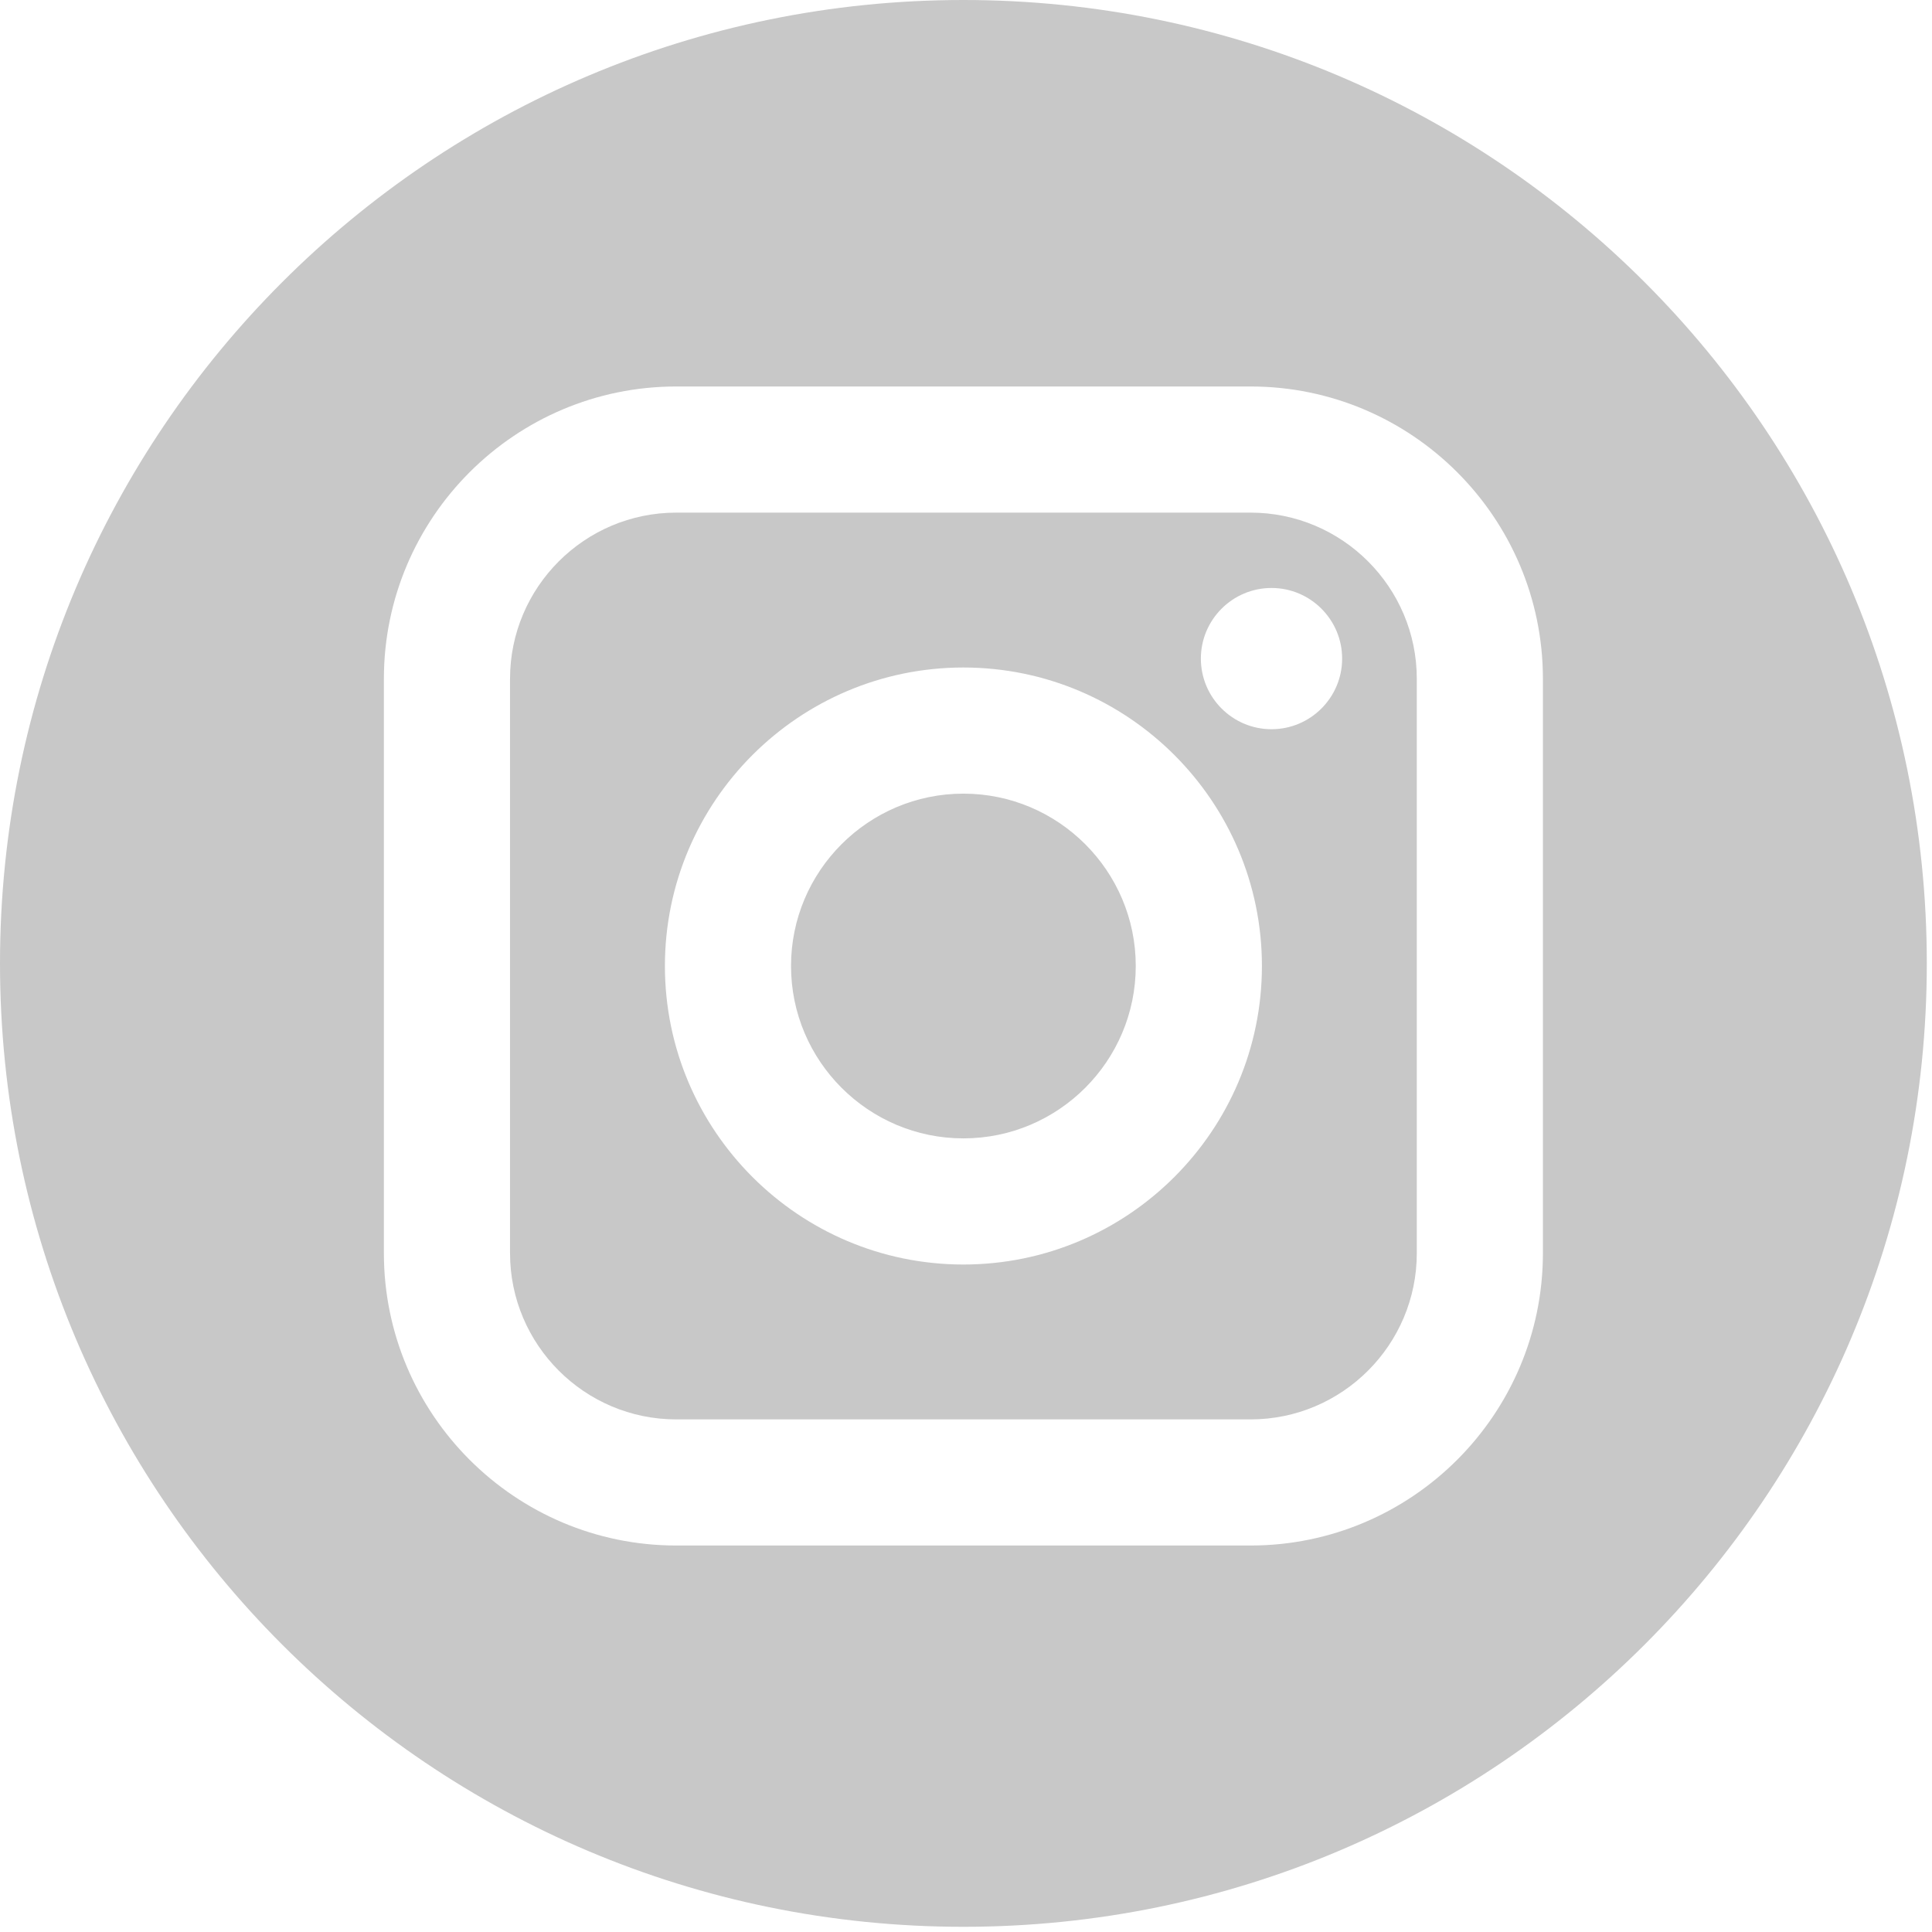 <?xml version="1.0" encoding="UTF-8" standalone="no"?>
<!DOCTYPE svg PUBLIC "-//W3C//DTD SVG 1.1//EN" "http://www.w3.org/Graphics/SVG/1.1/DTD/svg11.dtd">
<svg width="100%" height="100%" viewBox="0 0 90 90" version="1.1" xmlns="http://www.w3.org/2000/svg" xmlns:xlink="http://www.w3.org/1999/xlink" xml:space="preserve" xmlns:serif="http://www.serif.com/" style="fill-rule:evenodd;clip-rule:evenodd;stroke-linejoin:round;stroke-miterlimit:2;">
    <path d="M58.255,23.88L31.503,23.88C27.233,23.88 23.759,27.354 23.759,31.624L23.759,58.376C23.759,62.646 27.233,66.121 31.503,66.121L58.255,66.121C62.525,66.121 66,62.647 66,58.376L66,31.624C66,27.354 62.526,23.88 58.255,23.88ZM44.879,58.906C37.212,58.906 30.974,52.668 30.974,45C30.974,37.333 37.212,31.095 44.879,31.095C52.547,31.095 58.785,37.333 58.785,45C58.785,52.667 52.546,58.906 44.879,58.906ZM59.232,33.97C57.417,33.97 55.941,32.494 55.941,30.68C55.941,28.866 57.417,27.39 59.232,27.39C61.046,27.39 62.522,28.866 62.522,30.68C62.522,32.494 61.046,33.97 59.232,33.97Z" style="fill:rgb(200,200,200);fill-rule:nonzero;"/>
    <path d="M44.879,36.971C40.453,36.971 36.849,40.573 36.849,44.999C36.849,49.427 40.453,53.03 44.879,53.03C49.307,53.03 52.908,49.427 52.908,44.999C52.908,40.574 49.306,36.971 44.879,36.971Z" style="fill:rgb(200,200,200);fill-rule:nonzero;"/>
    <path d="M44.879,0C20.094,0 0,20.094 0,44.879C0,69.664 20.094,89.758 44.879,89.758C69.664,89.758 89.758,69.664 89.758,44.879C89.758,20.094 69.664,0 44.879,0ZM71.875,58.376C71.875,65.887 65.766,71.996 58.255,71.996L31.503,71.996C23.993,71.996 17.883,65.887 17.883,58.376L17.883,31.624C17.883,24.114 23.993,18.004 31.503,18.004L58.255,18.004C65.766,18.004 71.875,24.114 71.875,31.624L71.875,58.376Z" style="fill:rgb(200,200,200);fill-rule:nonzero;"/>
</svg>
